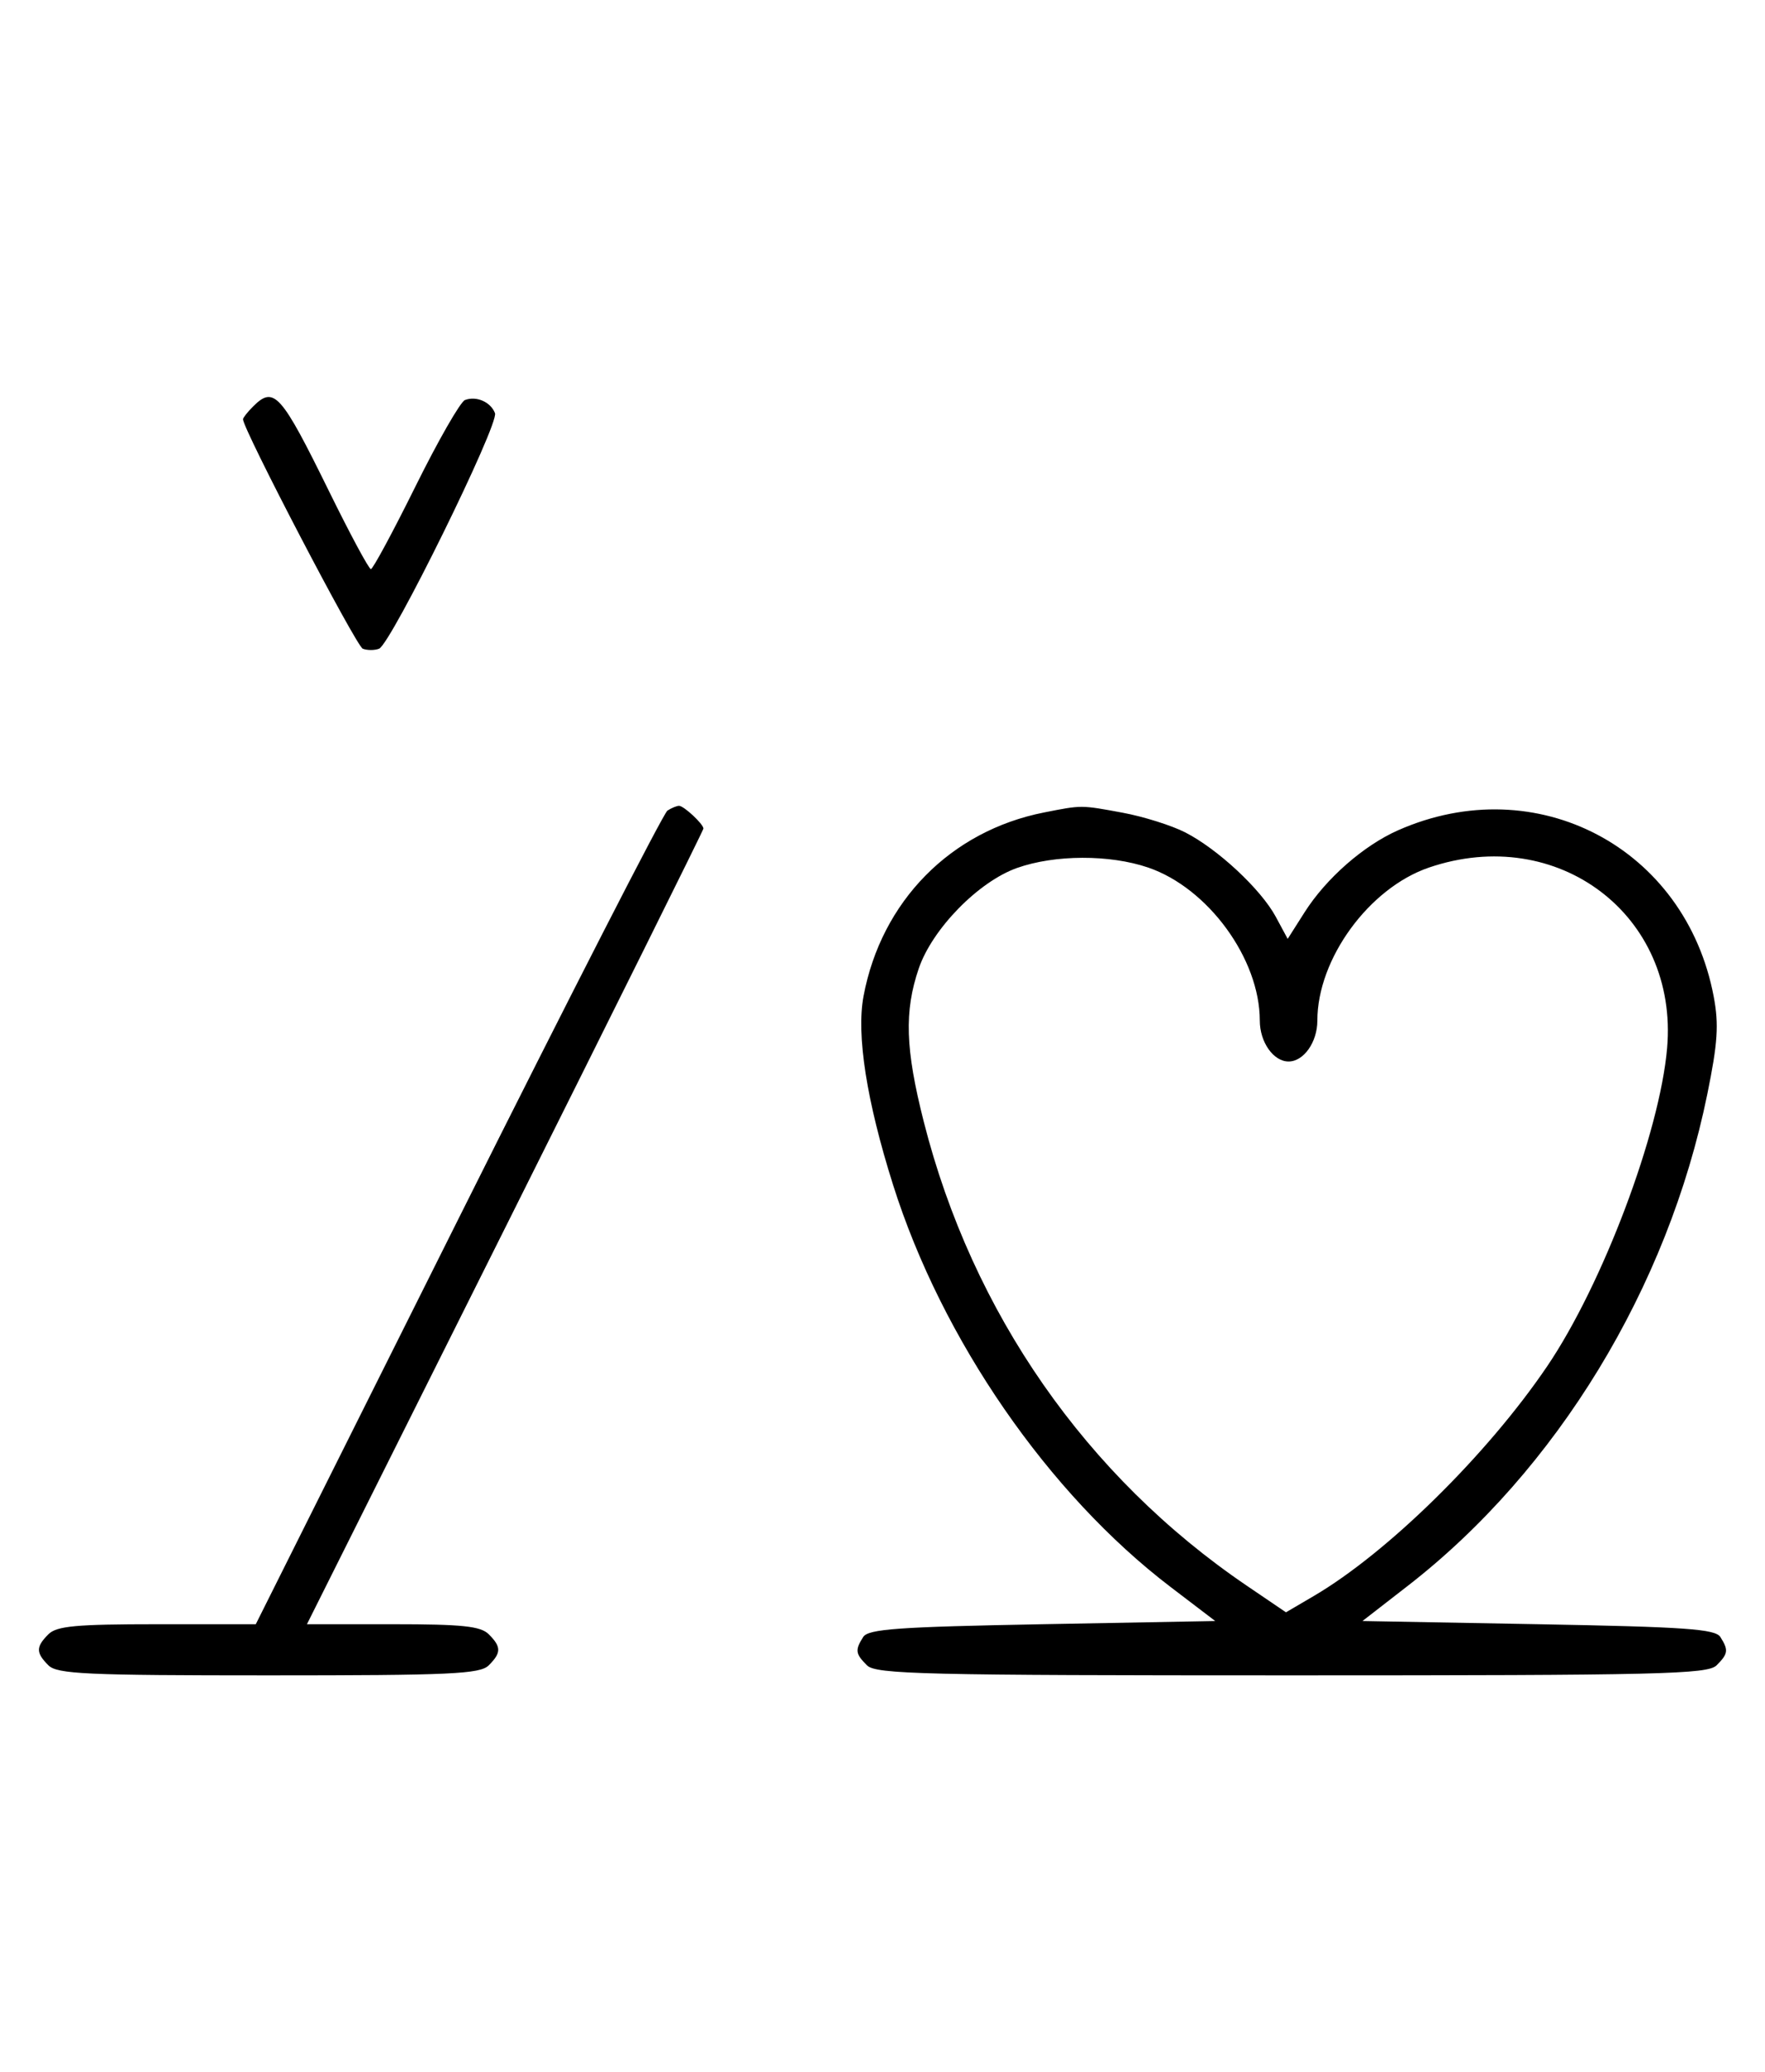 <svg xmlns="http://www.w3.org/2000/svg" width="276" height="324" viewBox="0 0 276 324" version="1.1">
	<path d="M 39.571 63.571 C 38.707 64.436, 38 65.332, 38 65.564 C 38 67.123, 55.710 101.058, 56.727 101.449 C 57.427 101.717, 58.573 101.717, 59.273 101.449 C 61.129 100.736, 78.063 66.328, 77.403 64.609 C 76.732 62.858, 74.483 61.877, 72.705 62.560 C 71.993 62.833, 68.520 68.894, 64.986 76.028 C 61.453 83.163, 58.308 89, 57.997 89 C 57.687 89, 54.748 83.534, 51.467 76.853 C 43.925 61.499, 42.847 60.296, 39.571 63.571 M 104.369 126.765 C 103.746 127.169, 89.008 155.963, 71.617 190.750 L 39.997 254 24.570 254 C 11.879 254, 8.864 254.279, 7.571 255.571 C 5.598 257.545, 5.598 258.455, 7.571 260.429 C 8.936 261.793, 13.463 262, 42 262 C 70.537 262, 75.064 261.793, 76.429 260.429 C 78.402 258.455, 78.402 257.545, 76.429 255.571 C 75.156 254.299, 72.303 254, 61.427 254 L 47.997 254 78.998 192.003 C 96.049 157.905, 110 129.812, 110 129.575 C 110 128.872, 106.916 125.999, 106.179 126.015 C 105.805 126.024, 104.991 126.361, 104.369 126.765 M 163.270 127.054 C 148.642 129.941, 137.828 140.938, 135.037 155.763 C 133.893 161.841, 135.510 172.180, 139.657 185.307 C 147.295 209.488, 163.944 233.612, 183.039 248.169 L 190.032 253.500 162.978 254 C 140.398 254.417, 135.768 254.748, 134.978 256 C 133.681 258.054, 133.756 258.613, 135.571 260.429 C 136.968 261.825, 144.372 262, 202 262 C 259.628 262, 267.032 261.825, 268.429 260.429 C 270.244 258.613, 270.319 258.054, 269.022 256 C 268.231 254.747, 263.552 254.418, 240.564 254 L 213.053 253.500 220.138 248 C 243.437 229.915, 260.805 201.402, 266.980 171.098 C 268.613 163.085, 268.801 160.218, 267.982 155.864 C 263.595 132.558, 240.273 120.266, 218.616 129.845 C 213.222 132.232, 207.372 137.363, 204.005 142.662 L 201.360 146.824 199.503 143.377 C 197.181 139.064, 190.418 132.764, 185.318 130.162 C 183.183 129.073, 178.781 127.691, 175.535 127.091 C 168.994 125.882, 169.205 125.883, 163.270 127.054 M 159.054 135.728 C 153.018 137.859, 145.781 145.260, 143.667 151.463 C 141.381 158.172, 141.573 164.061, 144.447 175.392 C 152.037 205.310, 169.871 230.935, 194.962 247.974 L 201.091 252.137 205.411 249.605 C 216.977 242.827, 232.549 227.507, 241.920 213.687 C 250.597 200.889, 259.543 177.166, 260.692 163.905 C 262.493 143.139, 243.597 128.807, 223.463 135.667 C 214.088 138.862, 206 149.949, 206 159.607 C 206 162.970, 203.867 166, 201.500 166 C 199.133 166, 197 162.970, 197 159.607 C 197 149.949, 188.912 138.862, 179.537 135.667 C 173.516 133.616, 164.964 133.641, 159.054 135.728 " stroke="none" fill="black" fill-rule="evenodd"/>
</svg>